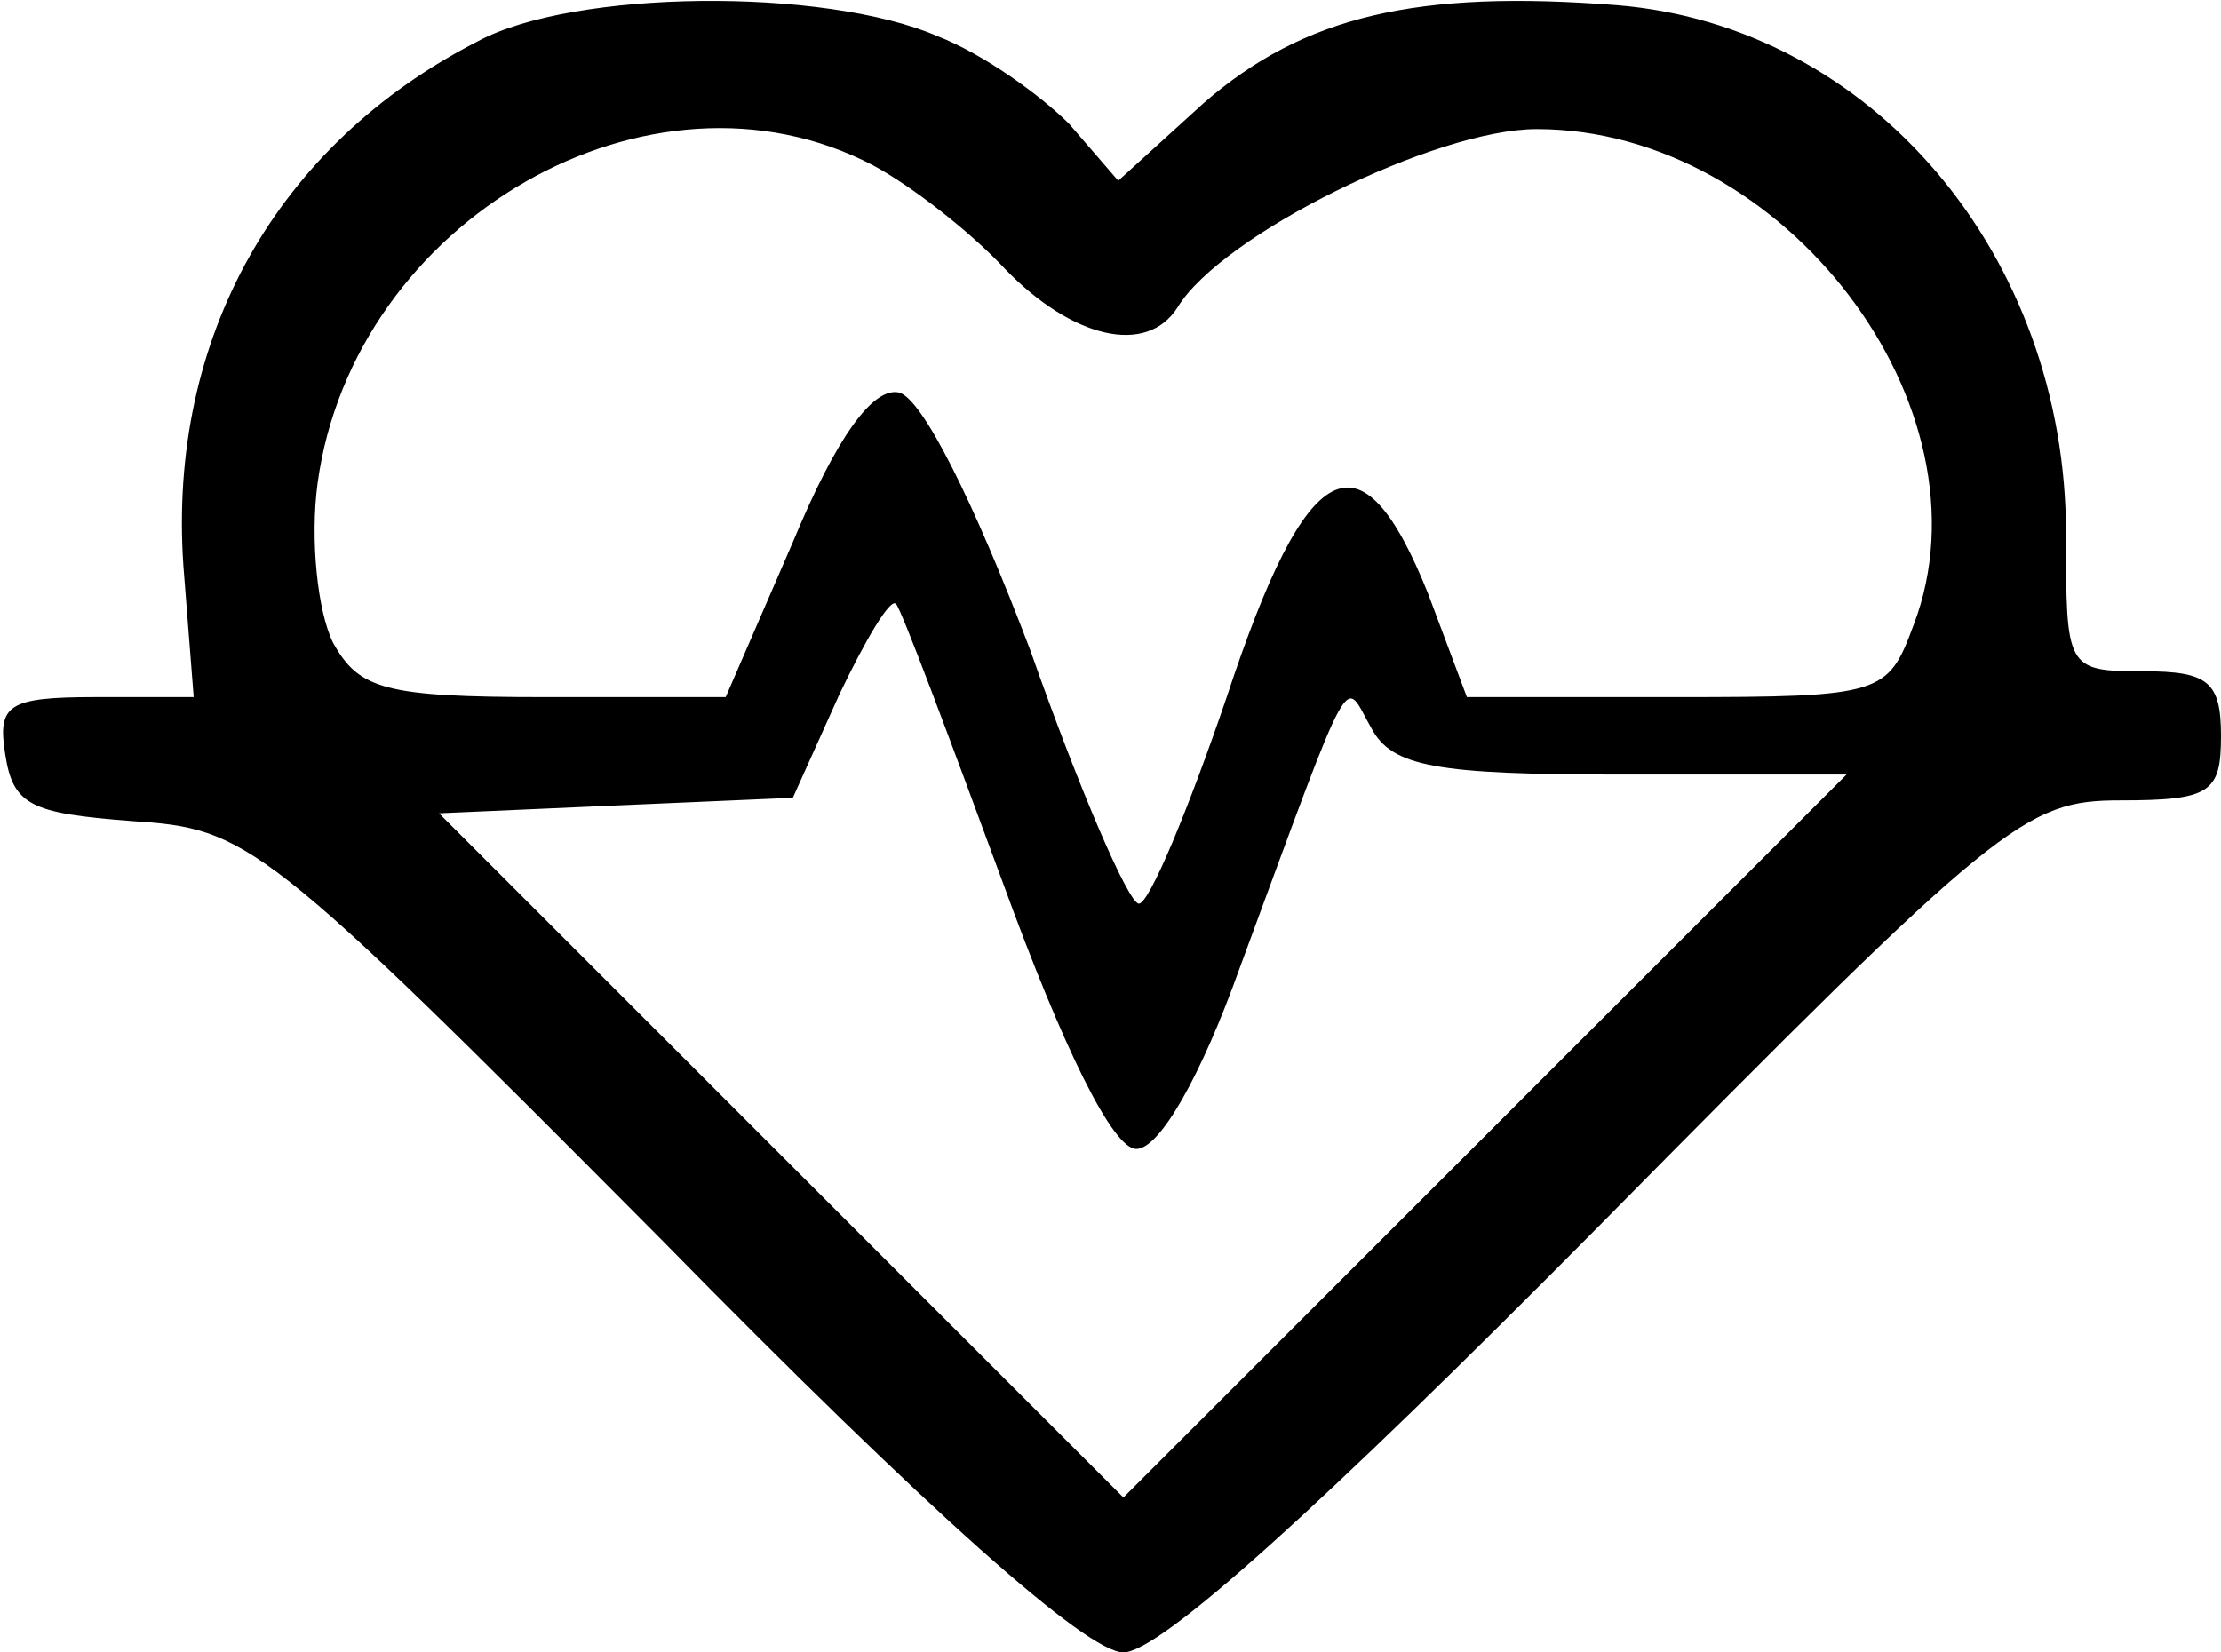 <?xml version="1.0" standalone="no"?>
<!DOCTYPE svg PUBLIC "-//W3C//DTD SVG 20010904//EN"
 "http://www.w3.org/TR/2001/REC-SVG-20010904/DTD/svg10.dtd">
<svg version="1.0" xmlns="http://www.w3.org/2000/svg"
 width="86pt" height="64pt" viewBox="0 0 86 64"
 preserveAspectRatio="xMidYMid meet">
<g transform="translate(0,64) scale(0.1,-0.1)"
fill="#000000" stroke="none">
<path d="M185 624 c-78 -40 -120 -115 -114 -203 l4 -51 -38 0 c-34 0 -38 -3
-35 -22 3 -20 10 -23 49 -26 45 -3 50 -6 205 -162 104 -106 165 -160 179 -160
14 0 76 56 184 165 155 157 165 165 202 165 35 0 39 3 39 25 0 21 -5 25 -30
25 -30 0 -30 1 -30 53 0 108 -75 197 -174 205 -77 6 -121 -4 -160 -38 l-33
-30 -19 22 c-11 11 -33 27 -51 34 -44 19 -141 18 -178 -2z m153 -48 c15 -8 38
-26 51 -40 26 -27 55 -34 67 -15 17 28 100 69 139 69 96 0 178 -108 146 -192
-10 -27 -12 -28 -92 -28 l-81 0 -15 40 c-26 65 -47 54 -78 -40 -15 -44 -30
-80 -34 -80 -4 0 -23 44 -42 98 -22 58 -42 98 -51 100 -10 2 -24 -17 -41 -58
l-26 -60 -70 0 c-62 0 -72 3 -82 21 -6 12 -9 40 -6 62 14 102 129 168 215 123z
m50 -277 c24 -66 43 -104 52 -104 9 0 25 28 40 70 45 122 40 112 51 93 8 -15
25 -18 97 -18 l87 0 -140 -140 -140 -140 -133 133 -132 132 68 3 69 3 18 40
c10 21 20 38 22 35 2 -2 20 -50 41 -107z"/>
</g>
</svg>

